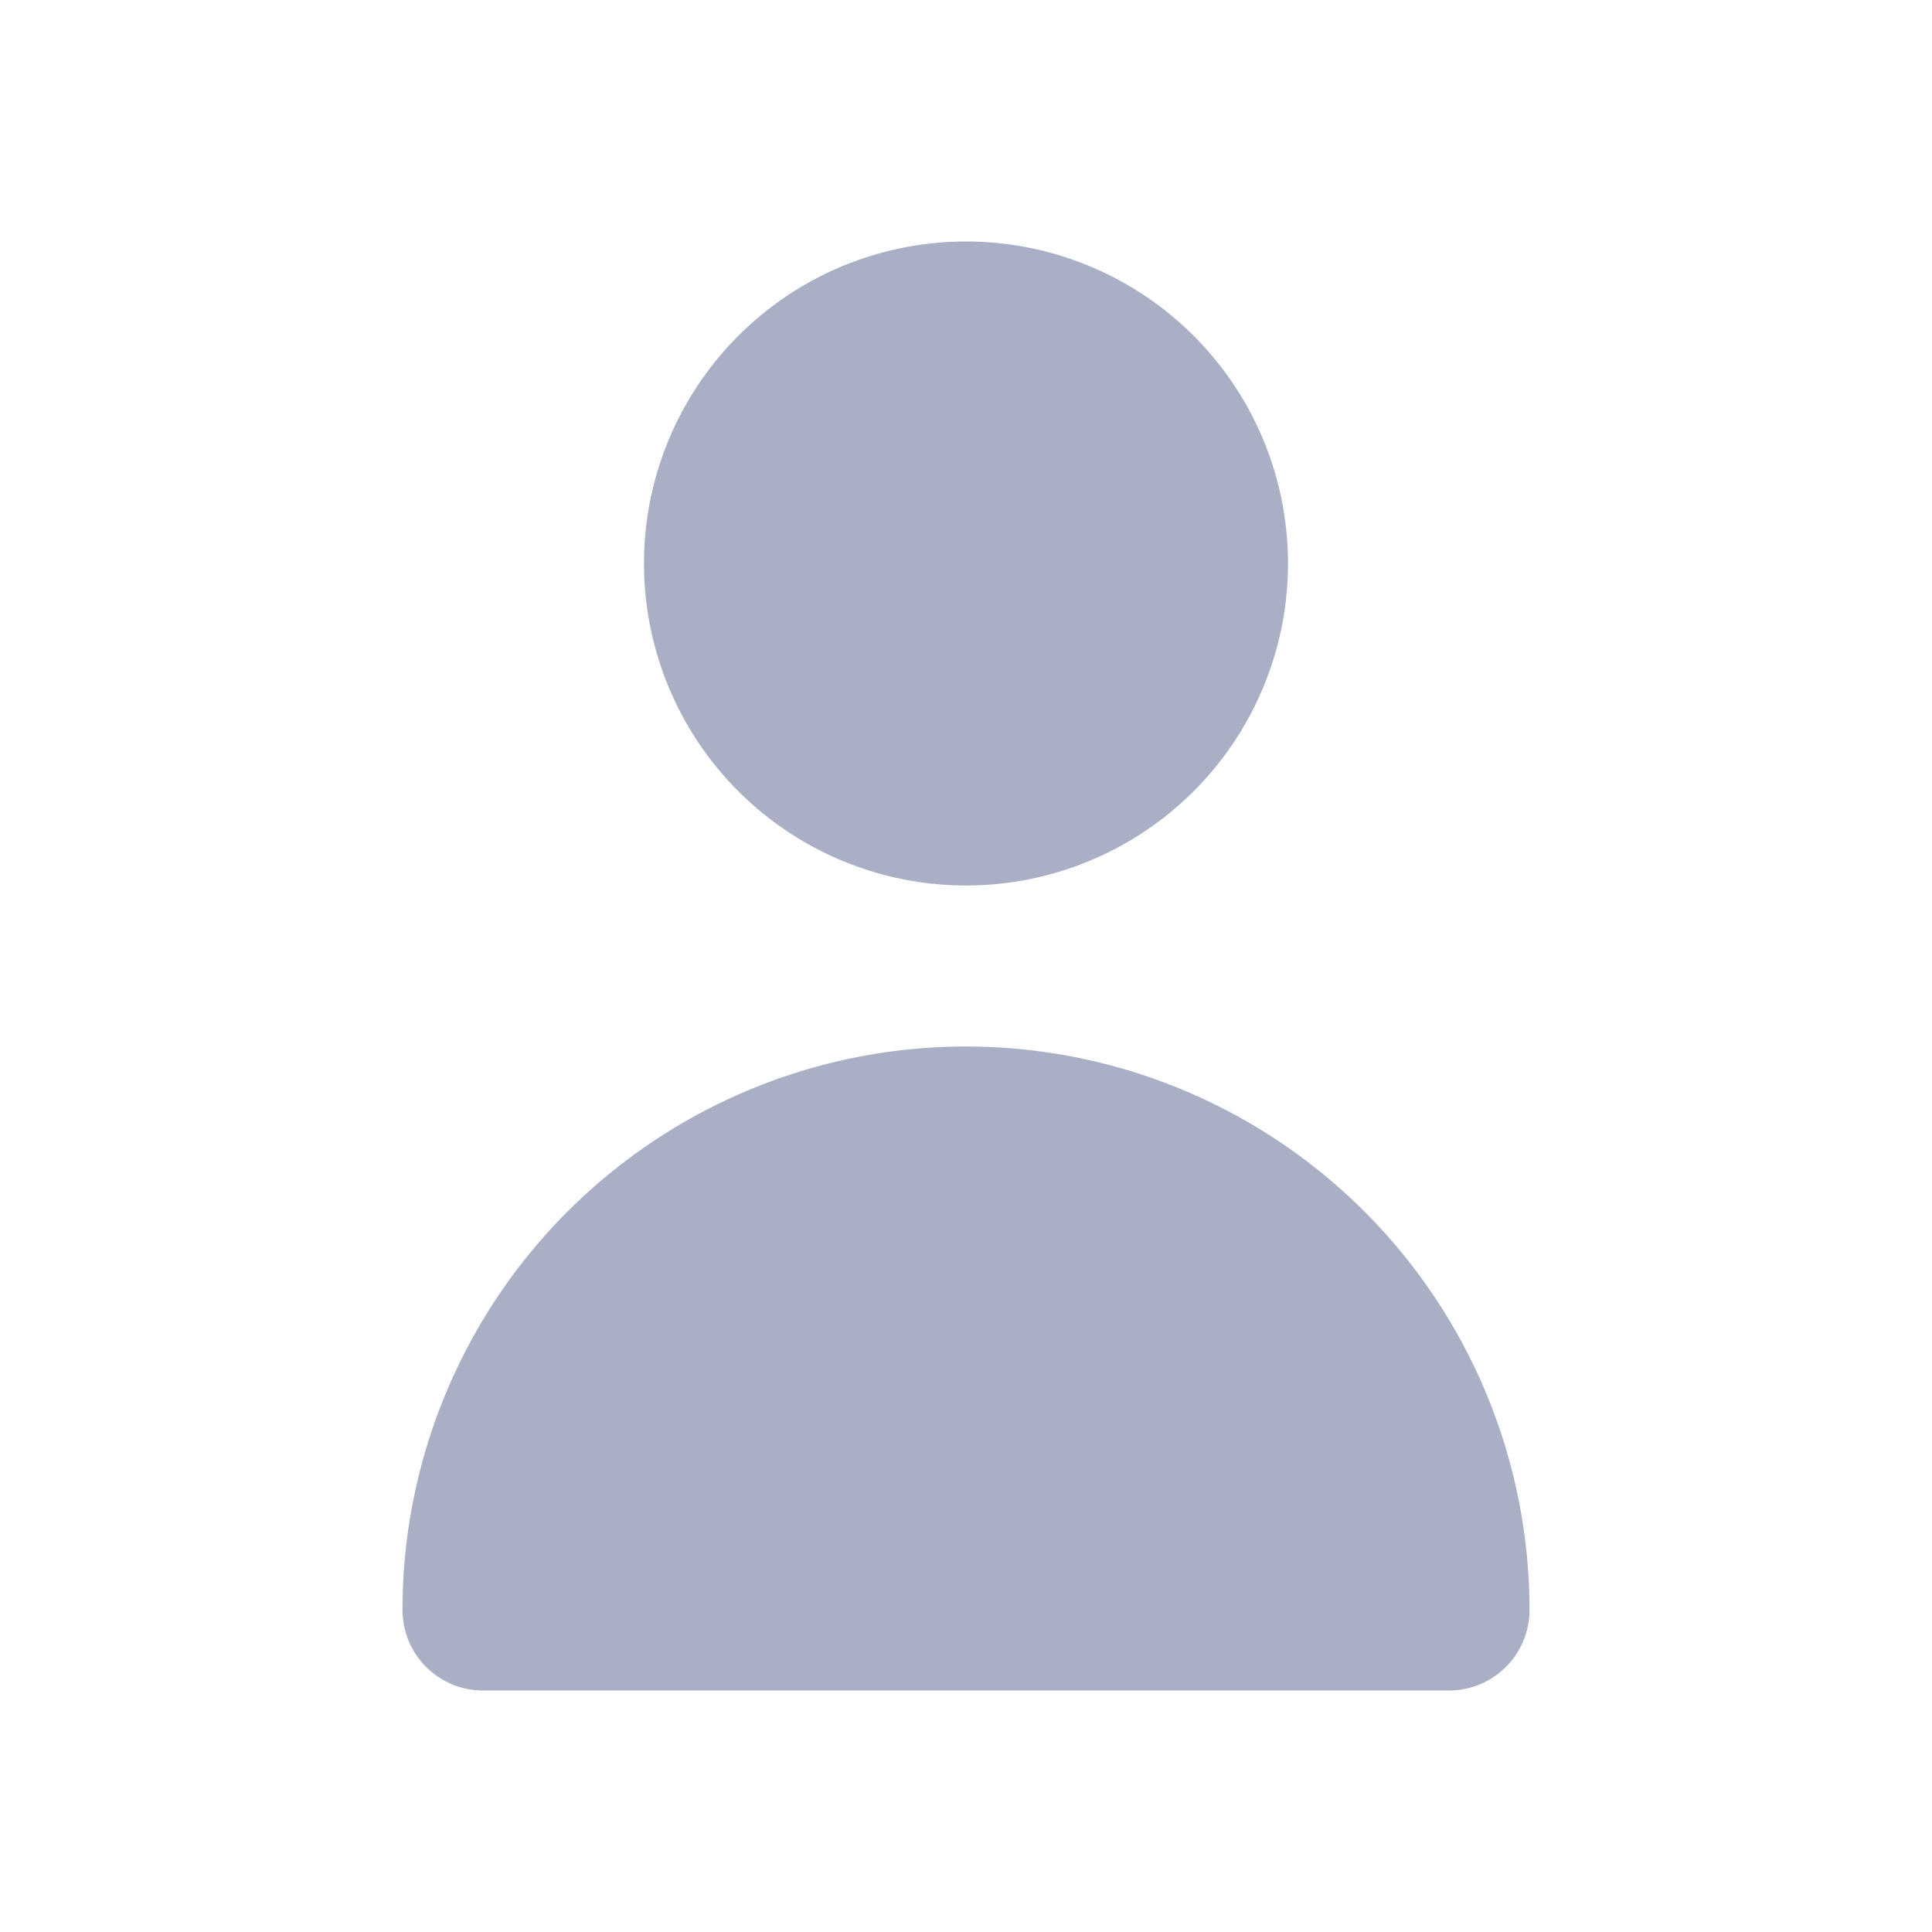 <svg xmlns="http://www.w3.org/2000/svg" xmlns:xlink="http://www.w3.org/1999/xlink" width="24" height="24" viewBox="0 0 24 24"><defs><style>.a{fill:#a9b0c5;}.b{clip-path:url(#a);}</style><clipPath id="a"><path class="a" d="M1,18a1,1,0,0,1-1-1,7,7,0,1,1,14,0,1,1,0,0,1-1,1ZM3,4A4,4,0,1,1,7,8,4,4,0,0,1,3,4Z" transform="translate(5 3)"/></clipPath></defs><path class="a" d="M1,18a1,1,0,0,1-1-1,7,7,0,1,1,14,0,1,1,0,0,1-1,1ZM3,4A4,4,0,1,1,7,8,4,4,0,0,1,3,4Z" transform="translate(5 3)"/></svg>